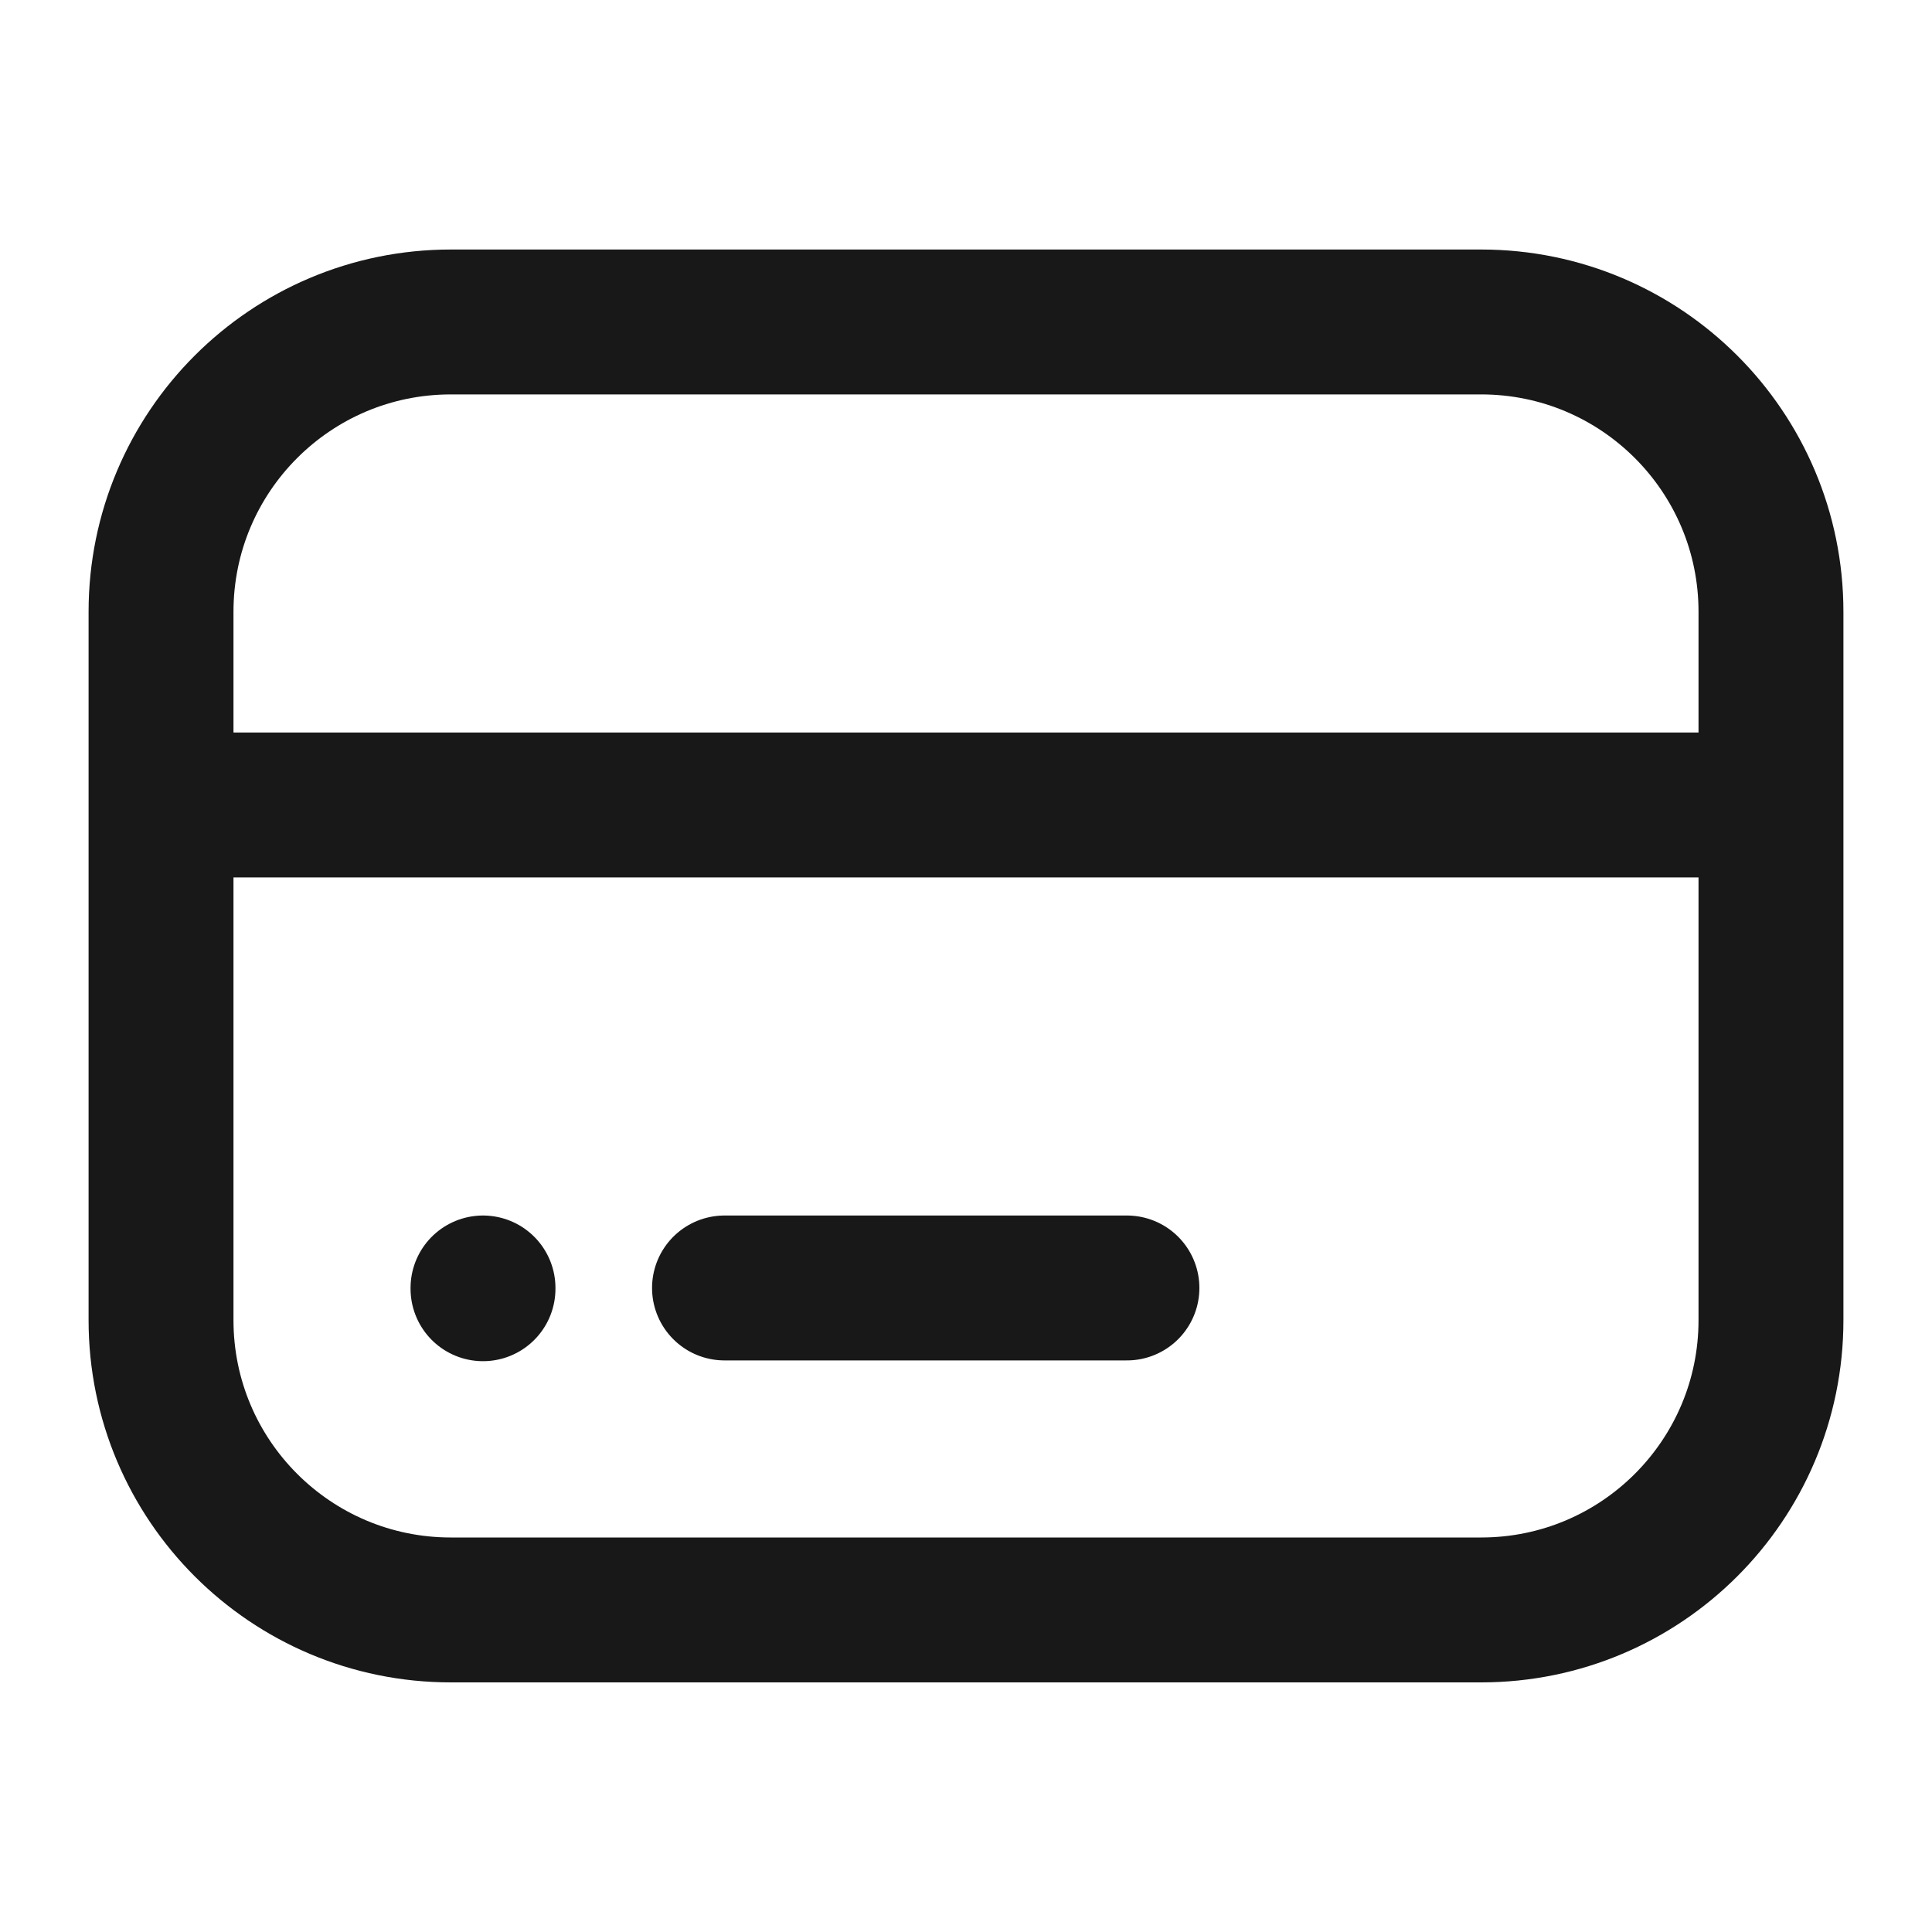 <svg width="20" height="20" viewBox="0 0 20 20" fill="none" xmlns="http://www.w3.org/2000/svg">
<path d="M1.667 8.333H18.333M5 13.341V13.333M11.666 13.333H7.5M15.333 16.666H4.667C3.01 16.666 1.667 15.323 1.667 13.666V6.333C1.667 4.676 3.01 3.333 4.667 3.333H15.333C16.99 3.333 18.333 4.676 18.333 6.333V13.666C18.333 15.323 16.99 16.666 15.333 16.666Z" stroke="#181818" stroke-width="1.5" stroke-linecap="round" stroke-linejoin="round"/>
</svg>
